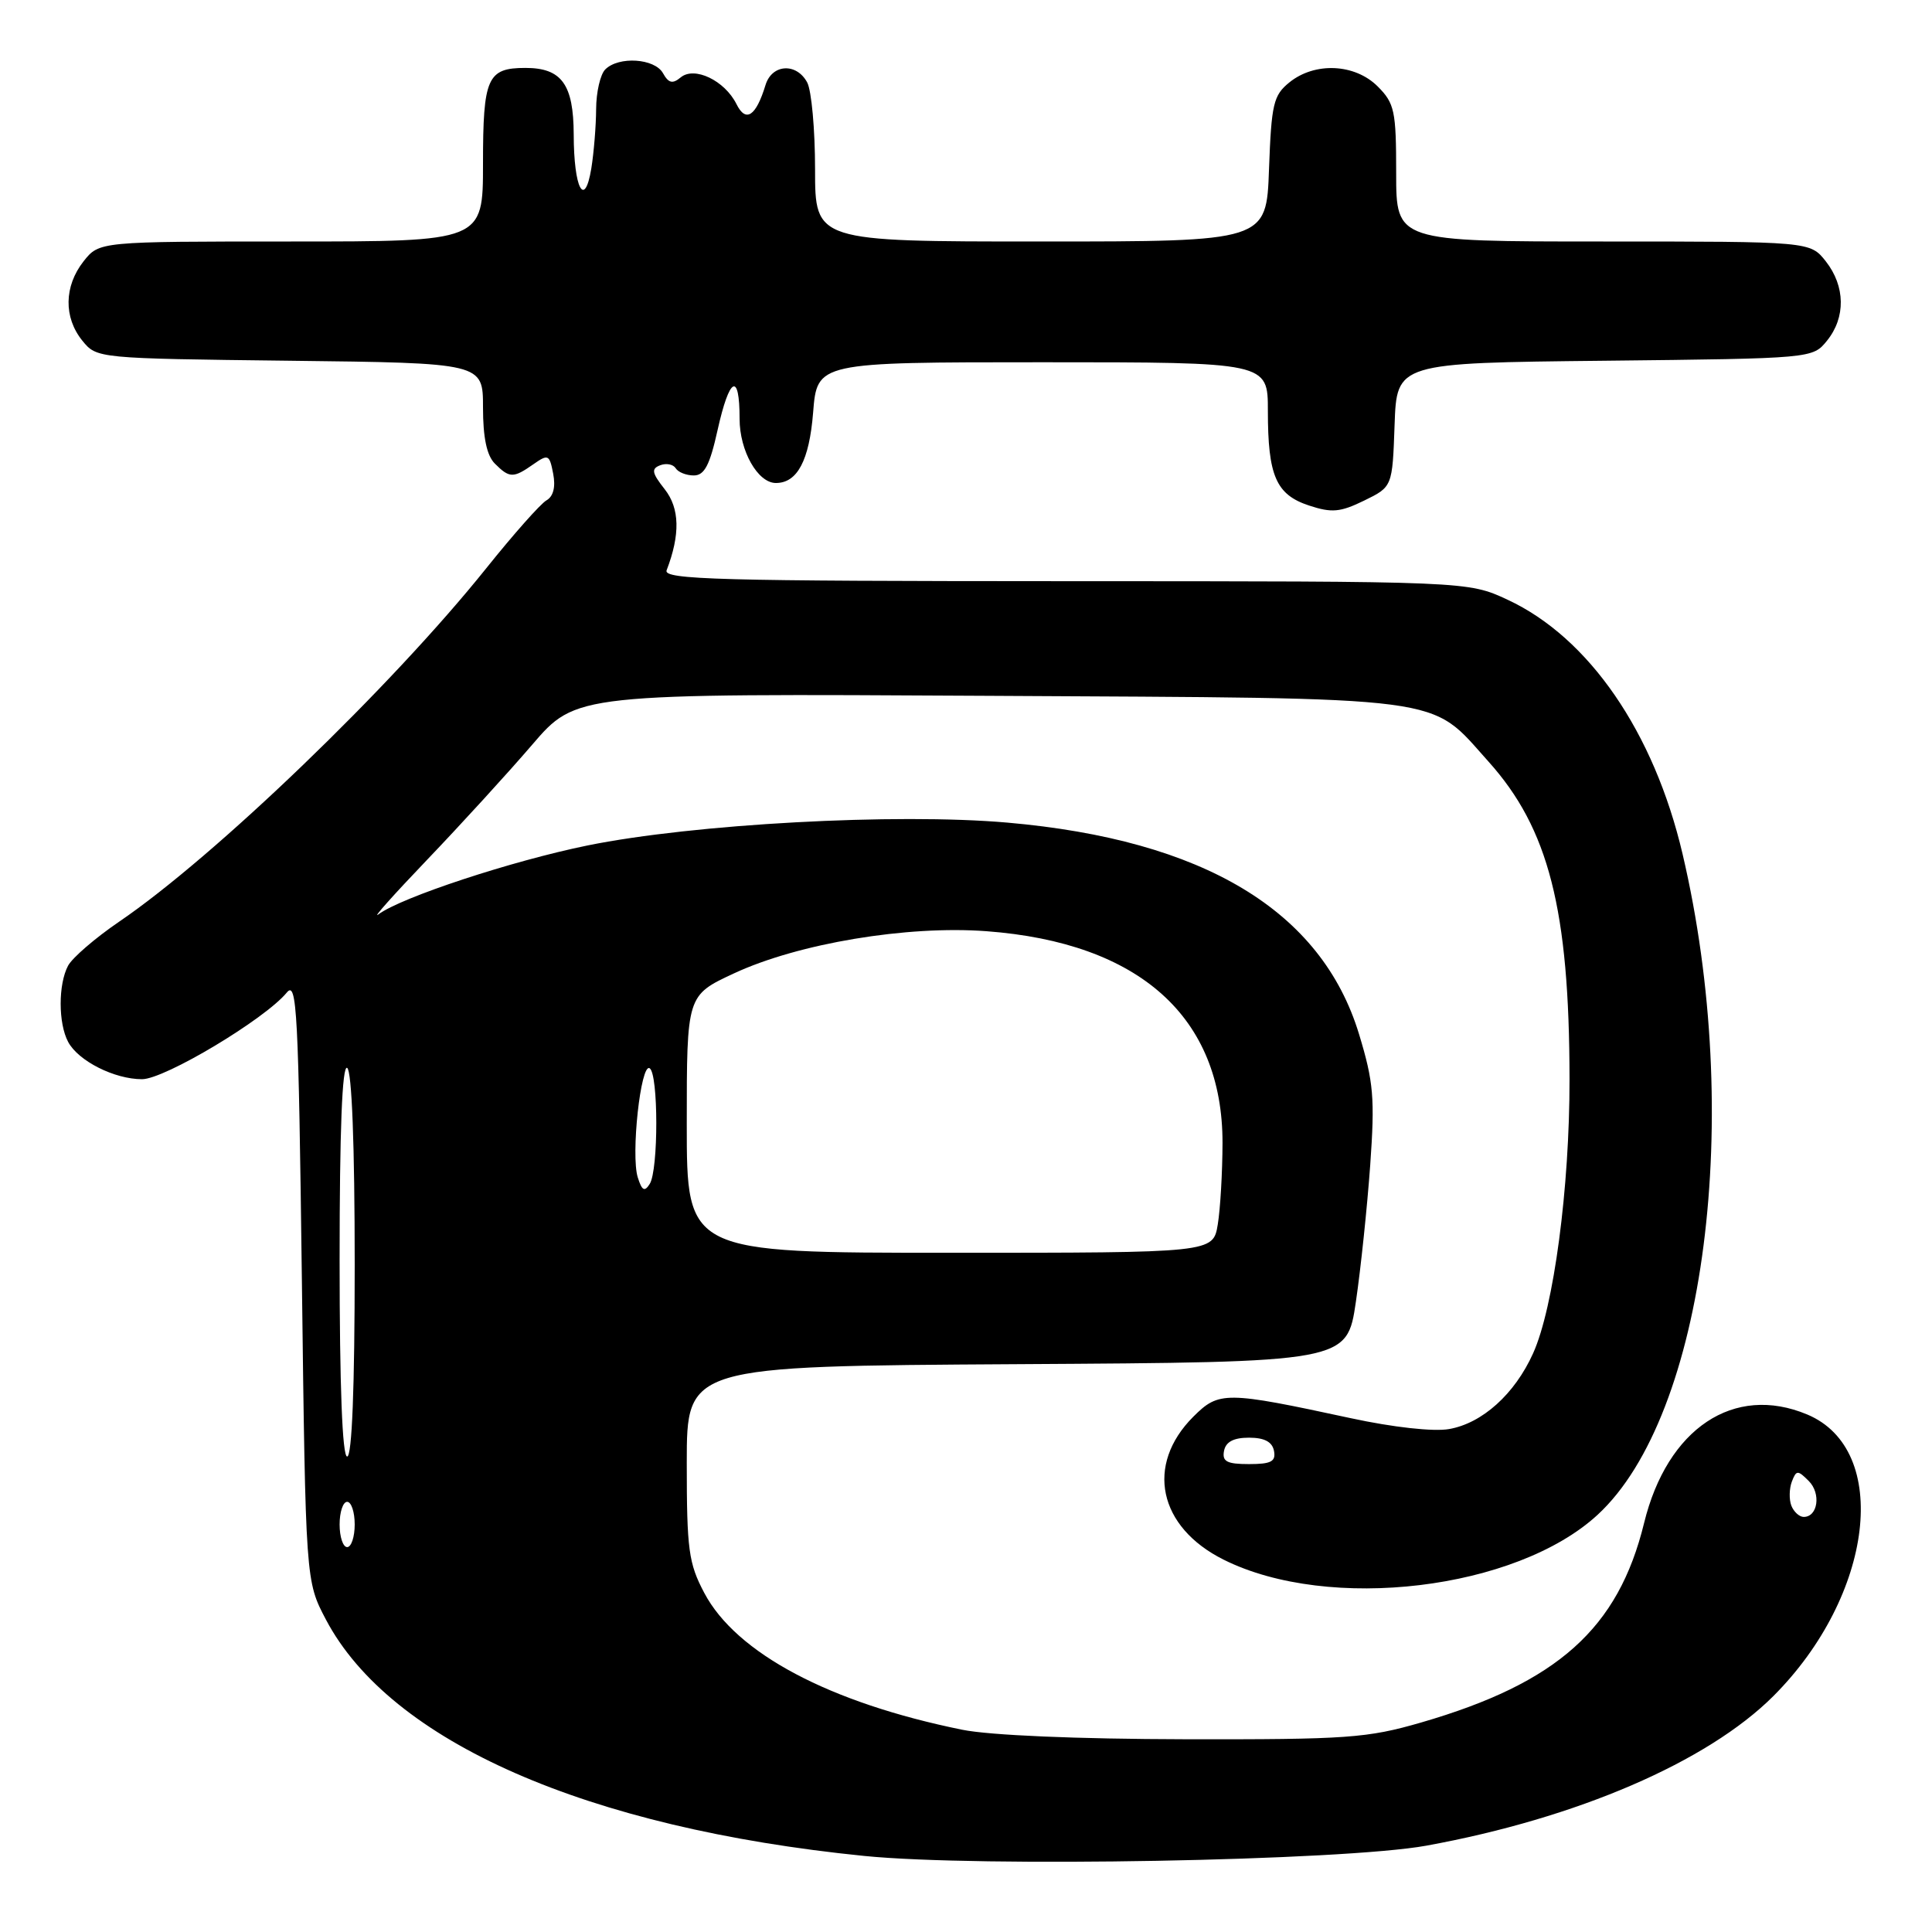 <?xml version="1.0" encoding="UTF-8" standalone="no"?>
<!DOCTYPE svg PUBLIC "-//W3C//DTD SVG 1.1//EN" "http://www.w3.org/Graphics/SVG/1.1/DTD/svg11.dtd" >
<svg xmlns="http://www.w3.org/2000/svg" xmlns:xlink="http://www.w3.org/1999/xlink" version="1.1" viewBox="0 0 256 256">
 <g >
 <path fill="currentColor"
d=" M 189.00 244.56 C 208.94 240.93 226.24 233.47 234.98 224.74 C 248.29 211.42 250.61 192.08 239.45 187.42 C 229.76 183.37 220.92 189.26 217.85 201.81 C 214.43 215.79 206.37 223.00 188.31 228.24 C 181.16 230.31 178.52 230.50 157.00 230.46 C 142.68 230.43 131.16 229.94 127.50 229.20 C 109.92 225.63 97.55 219.07 93.32 211.07 C 91.24 207.14 91.00 205.34 91.00 193.85 C 91.00 181.02 91.00 181.02 134.74 180.76 C 178.48 180.50 178.48 180.50 179.66 172.50 C 180.31 168.10 181.16 159.95 181.56 154.39 C 182.19 145.52 182.01 143.38 180.08 137.03 C 175.11 120.67 159.49 111.28 133.48 109.00 C 118.76 107.71 91.86 109.18 77.84 112.03 C 67.83 114.07 53.17 118.90 50.14 121.16 C 49.24 121.83 52.14 118.58 56.58 113.94 C 61.02 109.30 67.29 102.44 70.50 98.70 C 76.34 91.89 76.34 91.89 130.92 92.20 C 192.83 92.54 189.29 92.08 197.22 100.90 C 205.21 109.78 207.95 120.52 207.97 143.00 C 207.99 157.37 205.88 173.27 203.14 179.33 C 200.71 184.72 196.40 188.60 192.00 189.36 C 189.94 189.72 184.60 189.13 179.00 187.92 C 162.36 184.33 161.52 184.33 158.12 187.72 C 151.73 194.11 153.48 202.35 162.15 206.67 C 176.11 213.64 200.90 210.66 211.69 200.72 C 225.98 187.54 231.09 147.85 222.95 113.16 C 219.16 97.01 210.55 84.49 199.77 79.47 C 194.50 77.02 194.50 77.02 141.14 77.01 C 95.31 77.00 87.86 76.80 88.33 75.57 C 90.15 70.83 90.07 67.36 88.08 64.83 C 86.37 62.66 86.27 62.11 87.48 61.65 C 88.28 61.34 89.20 61.52 89.53 62.04 C 89.85 62.57 90.94 63.00 91.93 63.00 C 93.34 63.00 94.05 61.64 95.08 57.00 C 96.66 49.90 98.00 49.21 98.00 55.50 C 98.00 59.75 100.41 64.00 102.81 64.00 C 105.65 64.00 107.23 61.02 107.74 54.69 C 108.27 48.00 108.27 48.00 138.14 48.00 C 168.00 48.00 168.00 48.00 168.00 54.43 C 168.00 63.05 169.08 65.54 173.44 66.98 C 176.47 67.98 177.58 67.88 180.76 66.33 C 184.50 64.50 184.50 64.50 184.79 56.30 C 185.08 48.09 185.08 48.09 212.63 47.80 C 240.18 47.50 240.18 47.50 242.09 45.14 C 244.58 42.06 244.52 37.93 241.93 34.63 C 239.85 32.00 239.85 32.00 212.43 32.00 C 185.00 32.00 185.00 32.00 185.00 22.95 C 185.00 14.68 184.79 13.70 182.55 11.45 C 179.52 8.43 174.23 8.19 170.86 10.91 C 168.73 12.63 168.47 13.76 168.15 22.41 C 167.81 32.00 167.81 32.00 137.90 32.00 C 108.00 32.00 108.00 32.00 108.00 22.43 C 108.00 17.17 107.53 12.00 106.96 10.93 C 105.55 8.29 102.30 8.47 101.44 11.25 C 100.17 15.41 98.83 16.30 97.59 13.80 C 96.03 10.67 92.01 8.74 90.19 10.26 C 89.12 11.15 88.59 11.02 87.85 9.70 C 86.75 7.73 81.98 7.42 80.20 9.20 C 79.54 9.86 79.00 12.22 78.99 14.45 C 78.98 16.68 78.69 20.22 78.35 22.33 C 77.46 27.71 76.03 24.96 76.02 17.82 C 76.00 11.18 74.42 9.00 69.63 9.00 C 64.57 9.00 64.00 10.29 64.00 21.70 C 64.00 32.00 64.00 32.00 38.57 32.00 C 13.15 32.00 13.15 32.00 11.07 34.63 C 8.48 37.93 8.42 42.06 10.91 45.14 C 12.82 47.49 12.89 47.50 38.41 47.80 C 64.00 48.10 64.00 48.10 64.00 53.98 C 64.00 57.99 64.50 60.36 65.57 61.43 C 67.51 63.37 68.02 63.38 70.67 61.52 C 72.64 60.14 72.81 60.22 73.30 62.77 C 73.64 64.53 73.32 65.78 72.41 66.30 C 71.63 66.74 68.04 70.79 64.43 75.30 C 51.86 90.99 28.47 113.50 15.77 122.14 C 12.62 124.29 9.59 126.90 9.02 127.96 C 7.71 130.42 7.71 135.59 9.03 138.06 C 10.38 140.59 15.17 143.00 18.82 143.00 C 21.82 143.00 35.11 135.04 38.00 131.52 C 39.34 129.88 39.55 133.93 40.00 169.59 C 40.50 209.50 40.50 209.50 43.19 214.61 C 51.73 230.79 77.75 242.22 114.50 245.92 C 129.68 247.45 177.94 246.57 189.00 244.56 Z  M 45.00 202.00 C 45.00 200.35 45.45 199.00 46.00 199.00 C 46.55 199.00 47.00 200.35 47.00 202.00 C 47.00 203.65 46.55 205.00 46.00 205.00 C 45.45 205.00 45.00 203.65 45.00 202.00 Z  M 237.36 199.50 C 237.05 198.68 237.08 197.25 237.43 196.32 C 238.02 194.78 238.21 194.78 239.67 196.24 C 241.32 197.89 240.88 201.00 239.00 201.00 C 238.42 201.00 237.68 200.32 237.36 199.50 Z  M 162.19 192.25 C 162.42 191.05 163.46 190.50 165.50 190.50 C 167.54 190.50 168.58 191.05 168.81 192.25 C 169.08 193.66 168.43 194.00 165.50 194.00 C 162.57 194.00 161.92 193.66 162.19 192.25 Z  M 45.00 166.94 C 45.00 149.82 45.34 141.09 46.00 141.50 C 46.62 141.89 47.00 151.68 47.00 167.56 C 47.00 183.85 46.64 193.00 46.00 193.00 C 45.36 193.00 45.00 183.65 45.00 166.94 Z  M 91.00 148.95 C 91.00 131.89 91.00 131.89 97.25 128.98 C 105.77 125.01 120.19 122.60 130.72 123.39 C 151.01 124.91 162.01 134.78 161.99 151.45 C 161.98 155.33 161.70 160.19 161.36 162.25 C 160.74 166.00 160.74 166.00 125.87 166.00 C 91.00 166.00 91.00 166.00 91.00 148.95 Z  M 84.51 156.02 C 83.57 153.06 84.90 140.82 86.08 141.55 C 87.25 142.27 87.26 155.04 86.09 156.88 C 85.41 157.96 85.06 157.77 84.51 156.02 Z "/>
</g>
</svg>